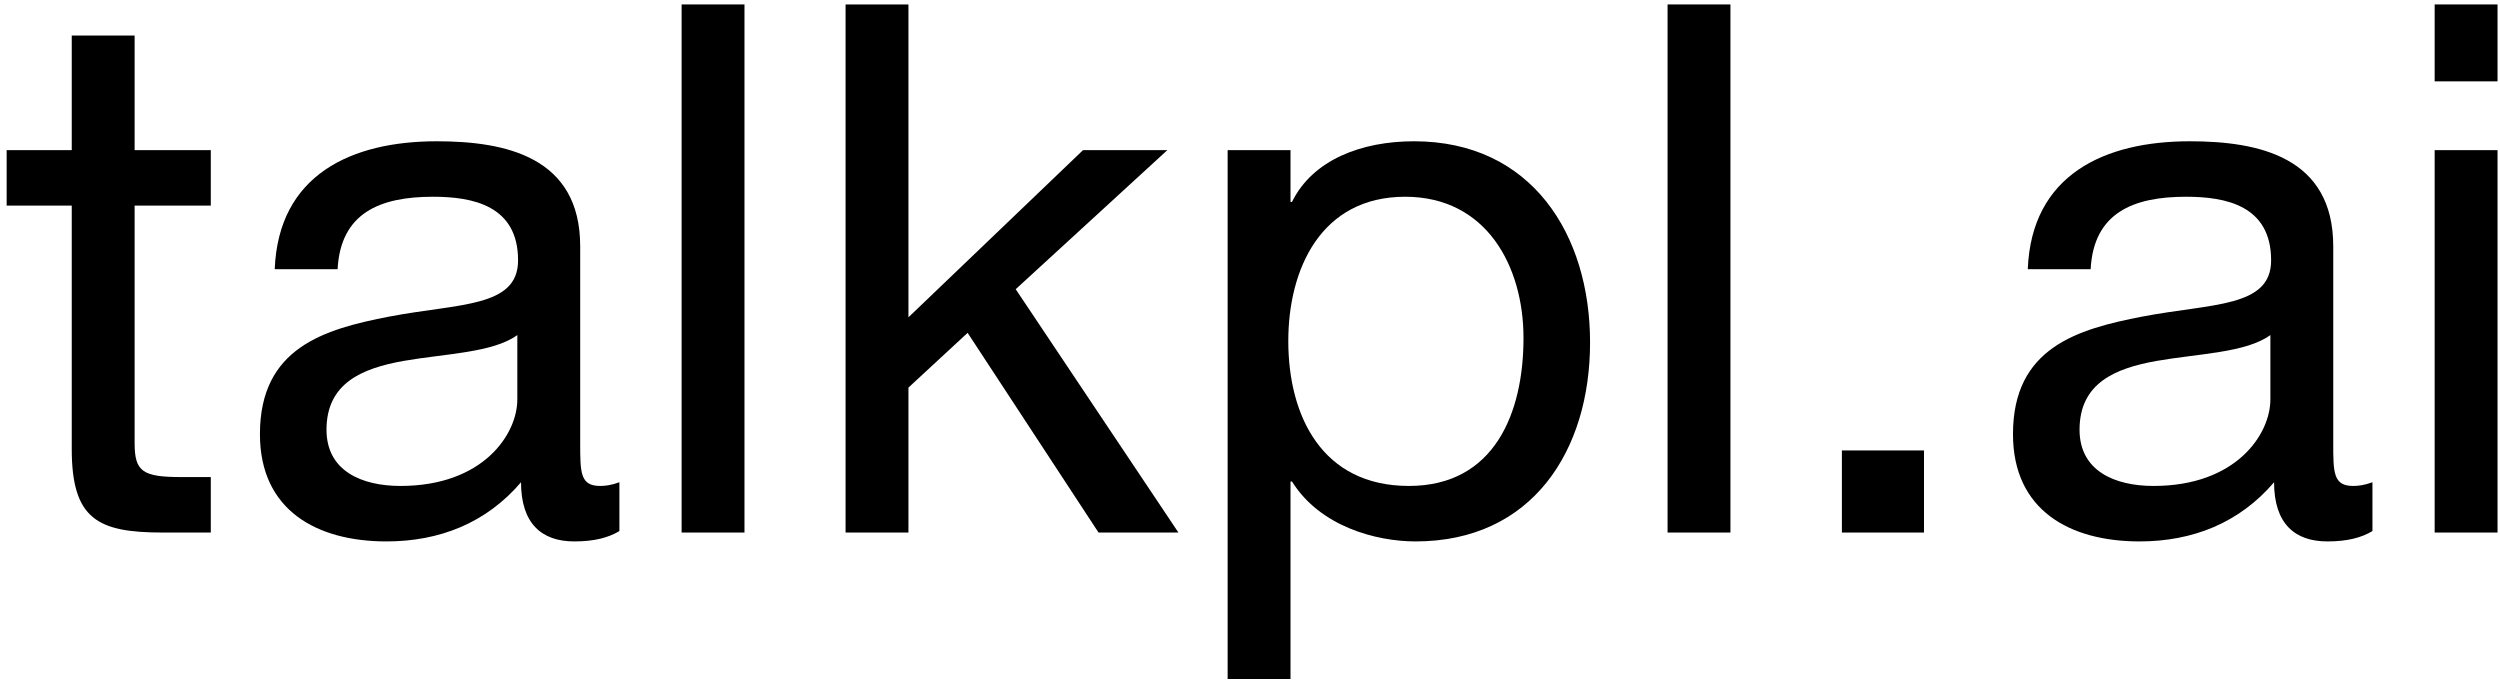<svg width="338" height="92" viewBox="0 0 338 92" fill="none" xmlns="http://www.w3.org/2000/svg">
<path d="M18.2 4.8V20.3H28.5V27.8H18.2V59.9C18.2 63.8 19.3 64.5 24.6 64.5H28.5V72H22C13.2 72 9.7 70.2 9.7 60.7V27.8H0.9V20.3H9.7V4.8H18.2Z" fill="black"/>
<path d="M69.943 54V45.3C66.643 47.7 60.243 47.8 54.543 48.8C48.943 49.8 44.143 51.8 44.143 58.1C44.143 63.7 48.943 65.7 54.143 65.7C65.343 65.7 69.943 58.7 69.943 54ZM83.743 65.2V71.8C82.243 72.7 80.343 73.2 77.643 73.2C73.243 73.2 70.443 70.8 70.443 65.2C65.743 70.7 59.443 73.2 52.243 73.2C42.843 73.2 35.143 69 35.143 58.7C35.143 47 43.843 44.5 52.643 42.8C62.043 41 70.043 41.6 70.043 35.2C70.043 27.8 63.943 26.6 58.543 26.6C51.343 26.6 46.043 28.8 45.643 36.4H37.143C37.643 23.6 47.543 19.1 59.043 19.1C68.343 19.1 78.443 21.2 78.443 33.3V59.9C78.443 63.9 78.443 65.7 81.143 65.7C81.843 65.7 82.643 65.6 83.743 65.2Z" fill="black"/>
<path d="M92.154 72V0.6H100.654V72H92.154Z" fill="black"/>
<path d="M114.322 72V0.6H122.822V42.9L146.422 20.3H157.822L137.322 39.1L159.322 72H148.522L130.822 45L122.822 52.4V72H114.322Z" fill="black"/>
<path d="M205.977 45.7C205.977 36 200.977 26.6 189.977 26.6C178.577 26.6 174.177 36.4 174.177 46.1C174.177 56.3 178.777 65.7 190.477 65.7C202.077 65.7 205.977 55.8 205.977 45.7ZM165.977 91.8V20.3H174.477V27.3H174.677C177.477 21.6 184.077 19.1 191.177 19.1C207.077 19.1 214.977 31.7 214.977 46.3C214.977 60.9 207.177 73.2 191.377 73.2C186.077 73.2 178.477 71.2 174.677 65.1H174.477V91.8H165.977Z" fill="black"/>
<path d="M225.455 72V0.6H233.955V72H225.455Z" fill="black"/>
<path d="M249.023 72V60.9H260.123V72H249.023Z" fill="black"/>
<path d="M306.955 54V45.3C303.655 47.7 297.255 47.8 291.555 48.8C285.955 49.8 281.155 51.8 281.155 58.1C281.155 63.7 285.955 65.7 291.155 65.7C302.355 65.7 306.955 58.7 306.955 54ZM320.755 65.2V71.8C319.255 72.7 317.355 73.2 314.655 73.2C310.255 73.2 307.455 70.8 307.455 65.2C302.755 70.7 296.455 73.2 289.255 73.2C279.855 73.2 272.155 69 272.155 58.7C272.155 47 280.855 44.5 289.655 42.8C299.055 41 307.055 41.6 307.055 35.2C307.055 27.8 300.955 26.6 295.555 26.6C288.355 26.6 283.055 28.8 282.655 36.4H274.155C274.655 23.6 284.555 19.1 296.055 19.1C305.355 19.1 315.455 21.2 315.455 33.3V59.9C315.455 63.9 315.455 65.7 318.155 65.7C318.855 65.7 319.655 65.6 320.755 65.2Z" fill="black"/>
<path d="M329.166 72V20.3H337.666V72H329.166ZM337.666 0.6V11H329.166V0.6H337.666Z" fill="black"/>
</svg>
